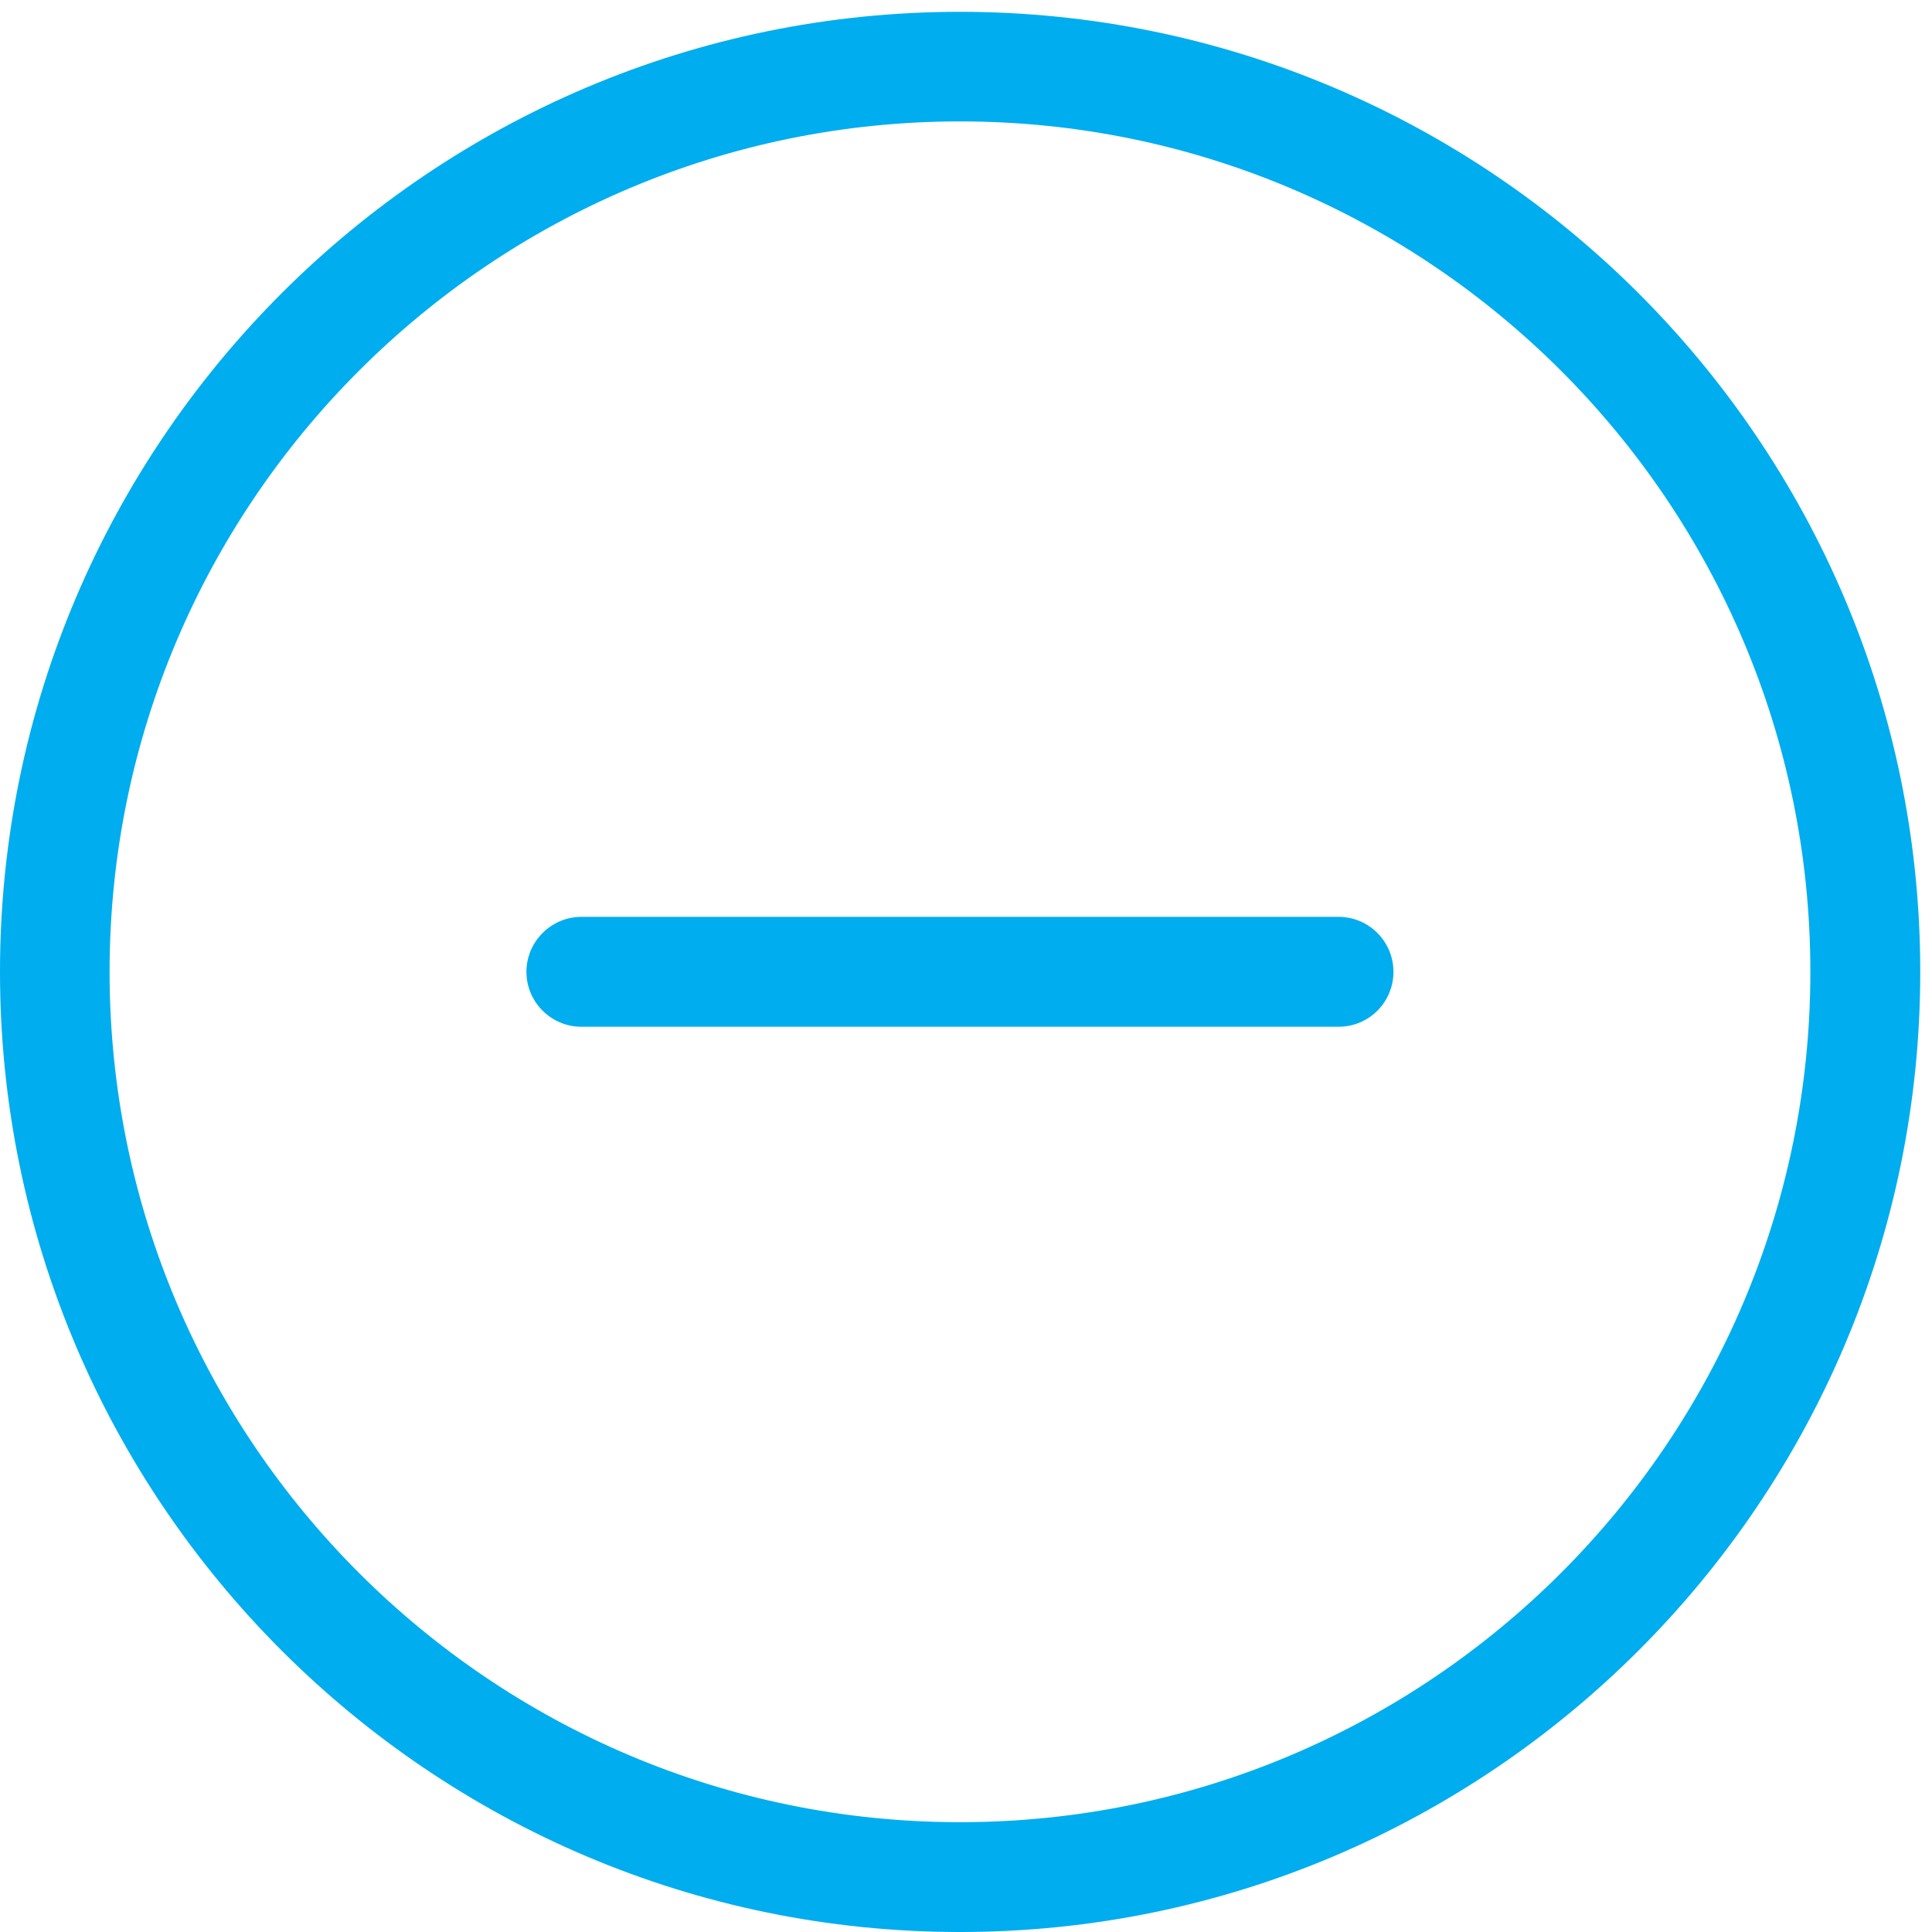 <?xml version="1.0" encoding="UTF-8"?>
<svg width="25px" height="25px" viewBox="0 0 25 25" version="1.1" xmlns="http://www.w3.org/2000/svg" xmlns:xlink="http://www.w3.org/1999/xlink">
    <!-- Generator: Sketch 46.1 (44463) - http://www.bohemiancoding.com/sketch -->
    <title>minus-button copy</title>
    <desc>Created with Sketch.</desc>
    <defs></defs>
    <g id="Landing" stroke="none" stroke-width="1" fill="none" fill-rule="evenodd">
        <g id="landing-v1" transform="translate(-997, -3634)" fill="#00ADEF">
            <g id="faq" transform="translate(-2396, -338)">
                <g id="Group-3" transform="translate(2805, 3784)">
                    <g id="minus-button-copy" transform="translate(588, 188)">
                        <path d="M12.422,25 C5.574,25 0,19.426 0,12.575 C0,5.727 5.574,0.153 12.422,0.153 C19.273,0.153 24.848,5.727 24.848,12.575 C24.848,19.426 19.273,25 12.422,25 Z M12.422,1.571 C6.355,1.571 1.418,6.508 1.418,12.575 C1.418,18.645 6.355,23.579 12.422,23.579 C18.492,23.579 23.426,18.645 23.426,12.575 C23.426,6.508 18.492,1.571 12.422,1.571 Z" id="Fill-1"></path>
                        <path d="M17.32,13.286 L7.523,13.286 C7.133,13.286 6.812,12.969 6.812,12.575 C6.812,12.184 7.133,11.864 7.523,11.864 L17.32,11.864 C17.715,11.864 18.031,12.184 18.031,12.575 C18.031,12.969 17.715,13.286 17.32,13.286 Z" id="Fill-2"></path>
                    </g>
                </g>
            </g>
        </g>
    </g>
</svg>